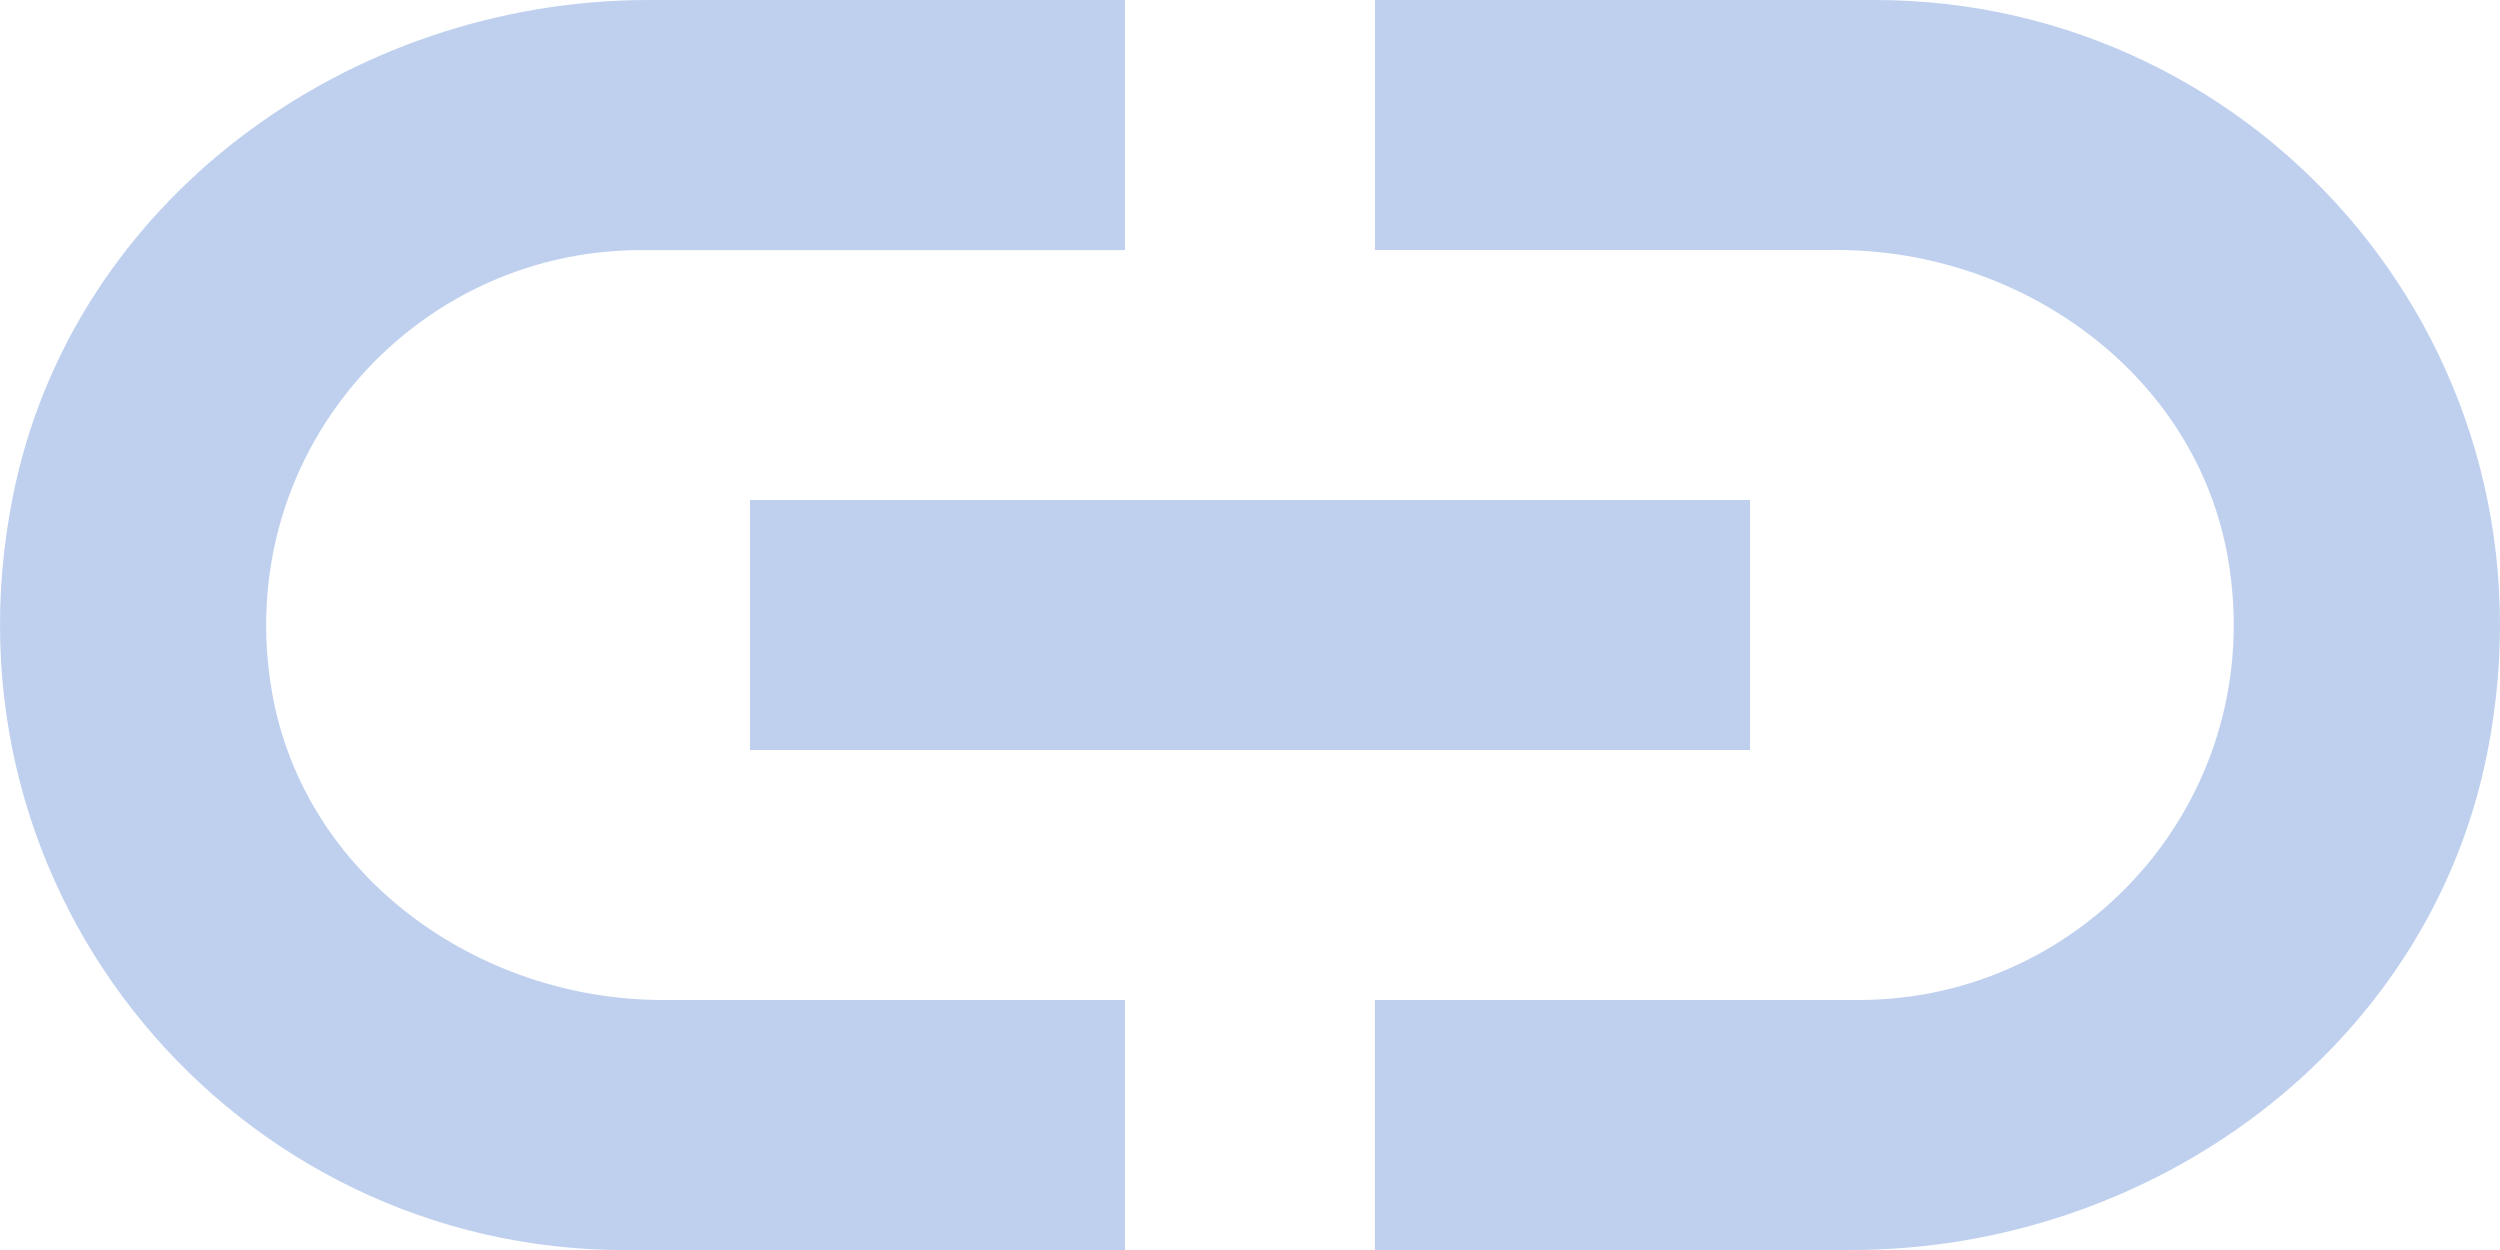<svg xmlns="http://www.w3.org/2000/svg" viewBox="0 0 1033.36 516.68"><defs><style>.cls-1{fill:#bfd0ef;}</style></defs><g id="Layer_2" data-name="Layer 2"><g id="Layer_2-2" data-name="Layer 2"><path class="cls-1" d="M112.48,286.38c-17.22-97.81,57.84-183,152.53-183H465V0H268.19C144.06,0,29.92,83,5.41,204.72c-33.45,166,92.8,312,252.93,312H465V413.34H274C197.28,413.34,125.77,361.89,112.48,286.38ZM310,310H723.35V206.67H310ZM775,0H568.35V103.34h191c76.67,0,148.19,51.45,161.48,127,17.22,97.81-57.84,183-152.53,183h-200V516.68H765.17c124.12,0,238.27-83,262.78-204.72C1061.39,145.93,935.14,0,775,0Z"/></g></g></svg>